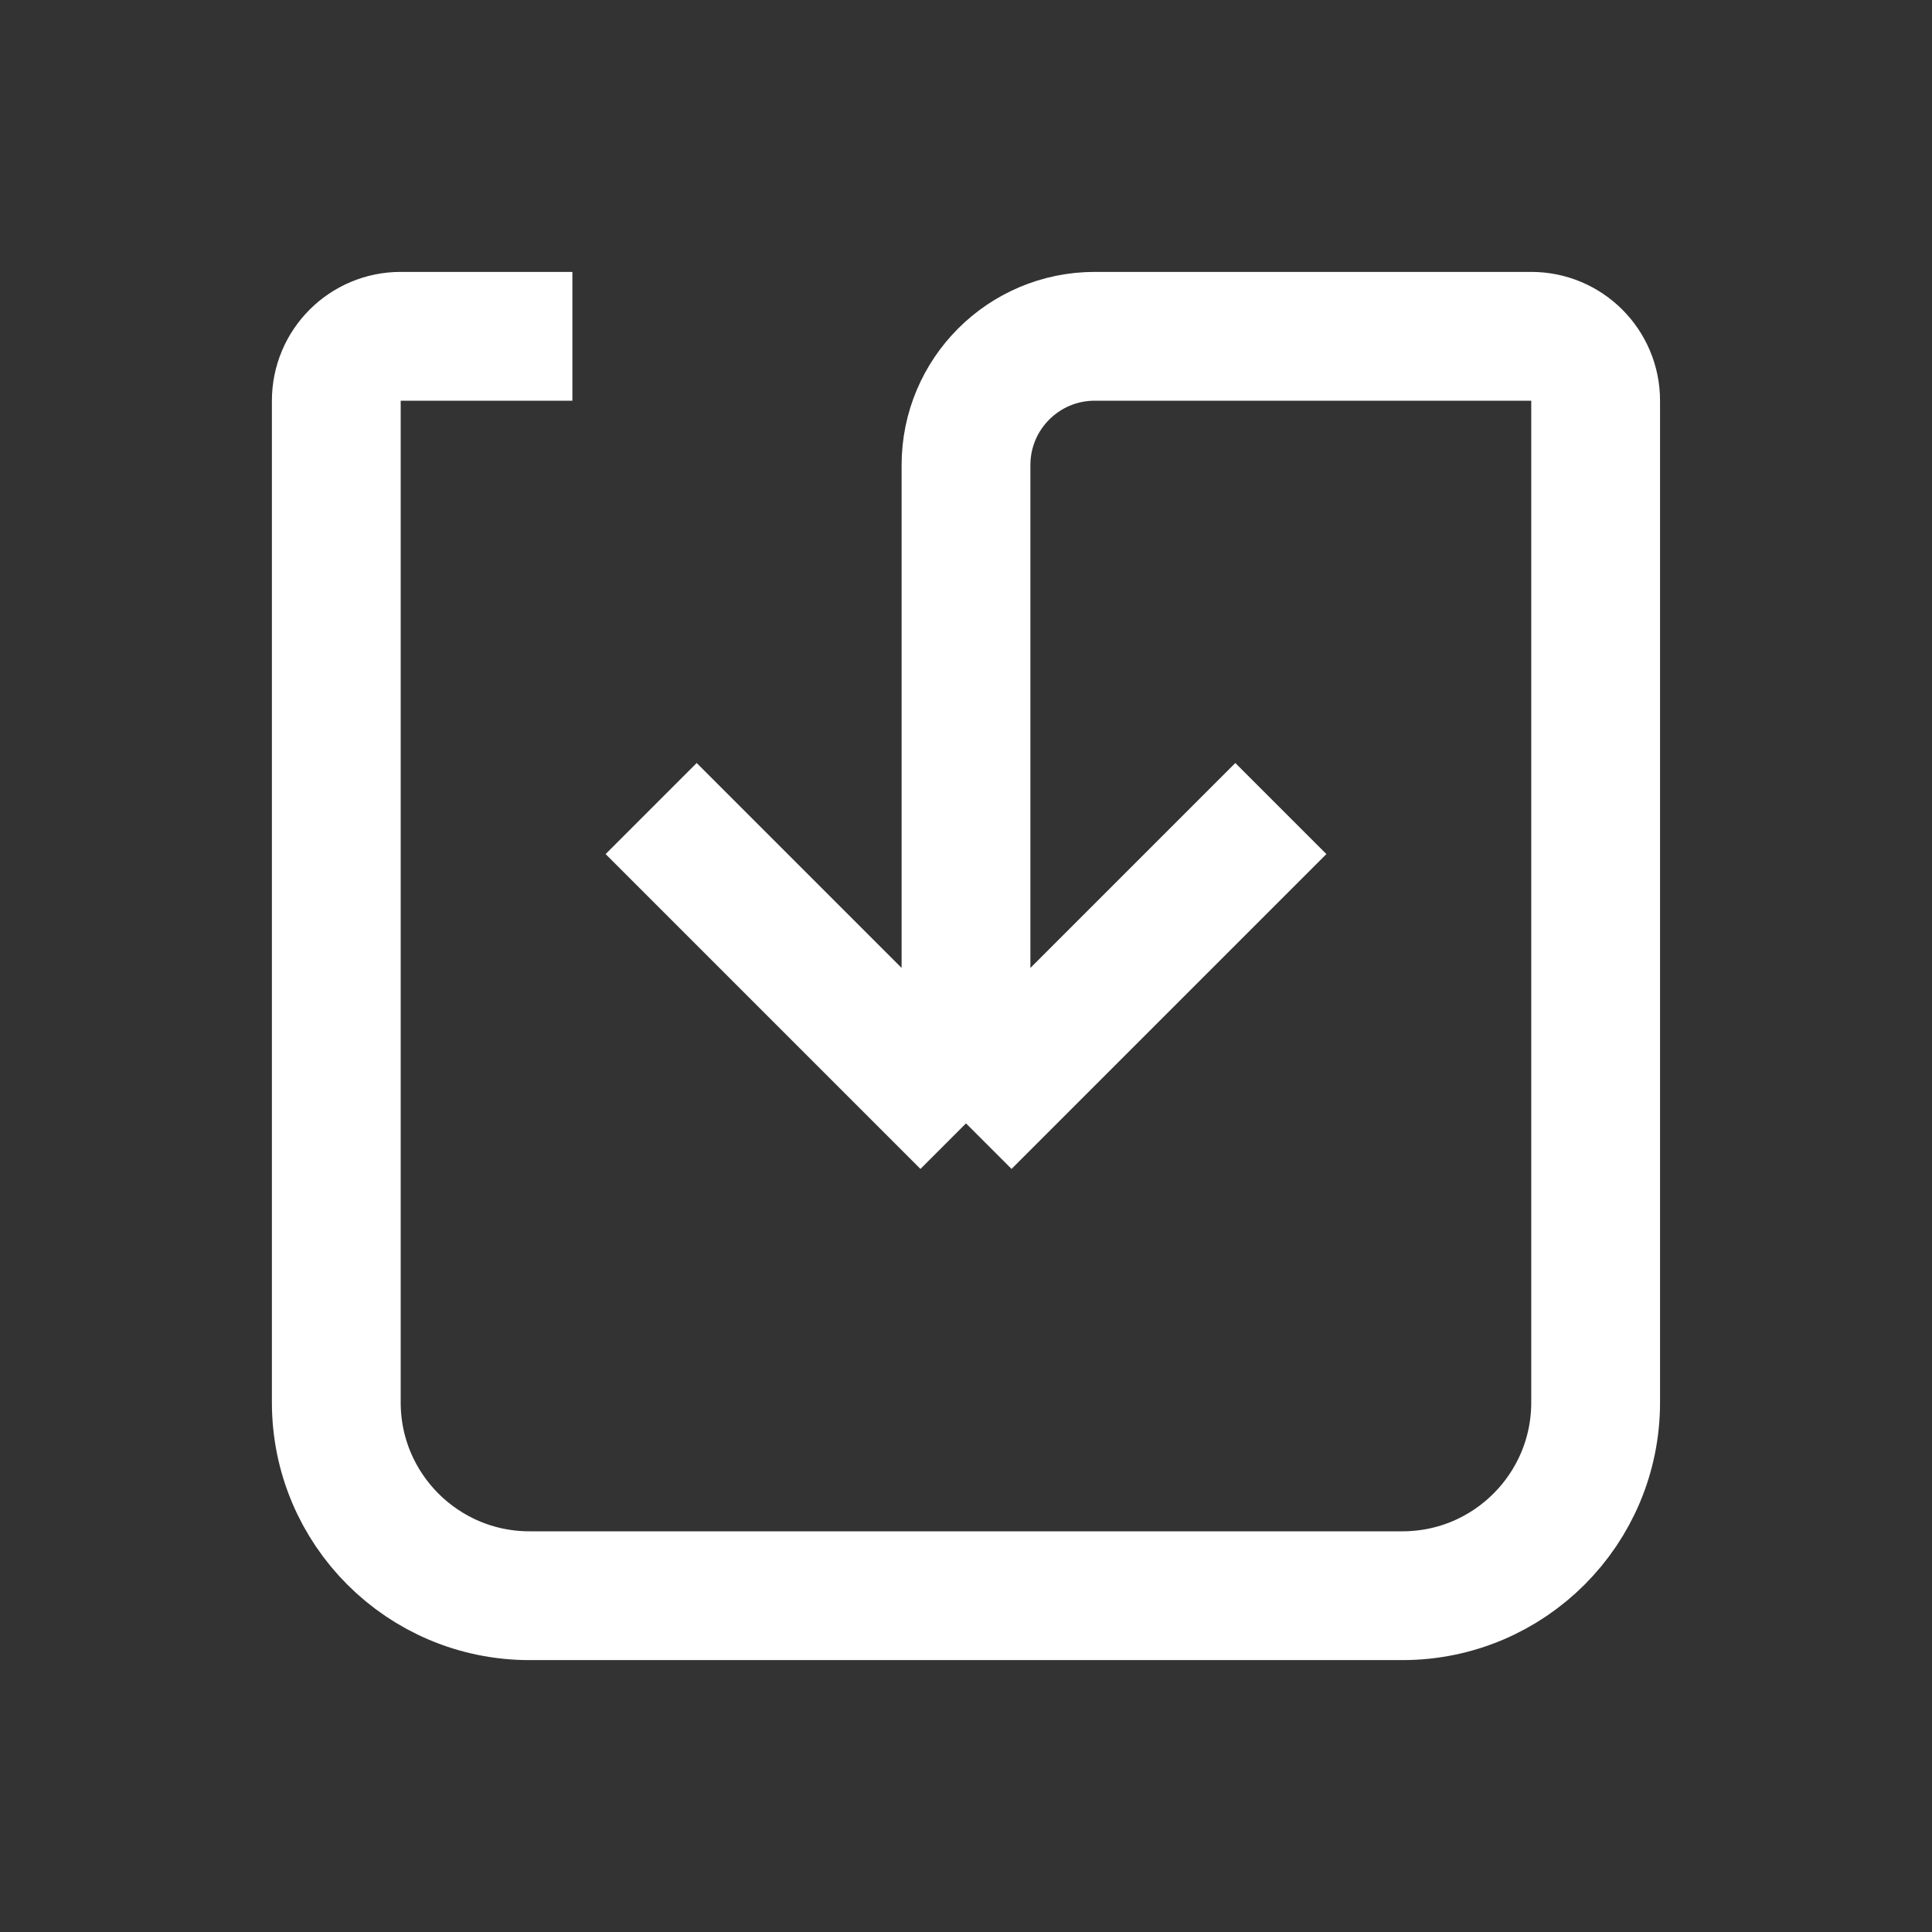<svg width="30" height="30" viewBox="0 0 30 30" fill="none" xmlns="http://www.w3.org/2000/svg">
<rect x="0" y="0" width="30" height="30" fill="#333333" stroke="none"/>
<path d="M8.888 5.222L6.222 5.222C5.67 5.222 5.222 5.67 5.222 6.222L5.222 21.778C5.222 23.434 6.565 24.778 8.222 24.778L21.777 24.778C23.434 24.778 24.777 23.434 24.777 21.778L24.777 6.222C24.777 5.67 24.33 5.222 23.777 5.222L17 5.222C15.895 5.222 15 6.117 15 7.222L15 17.444M15 17.444L19.889 12.555M15 17.444L10.111 12.555" stroke="white" stroke-width="2"/>
</svg>
